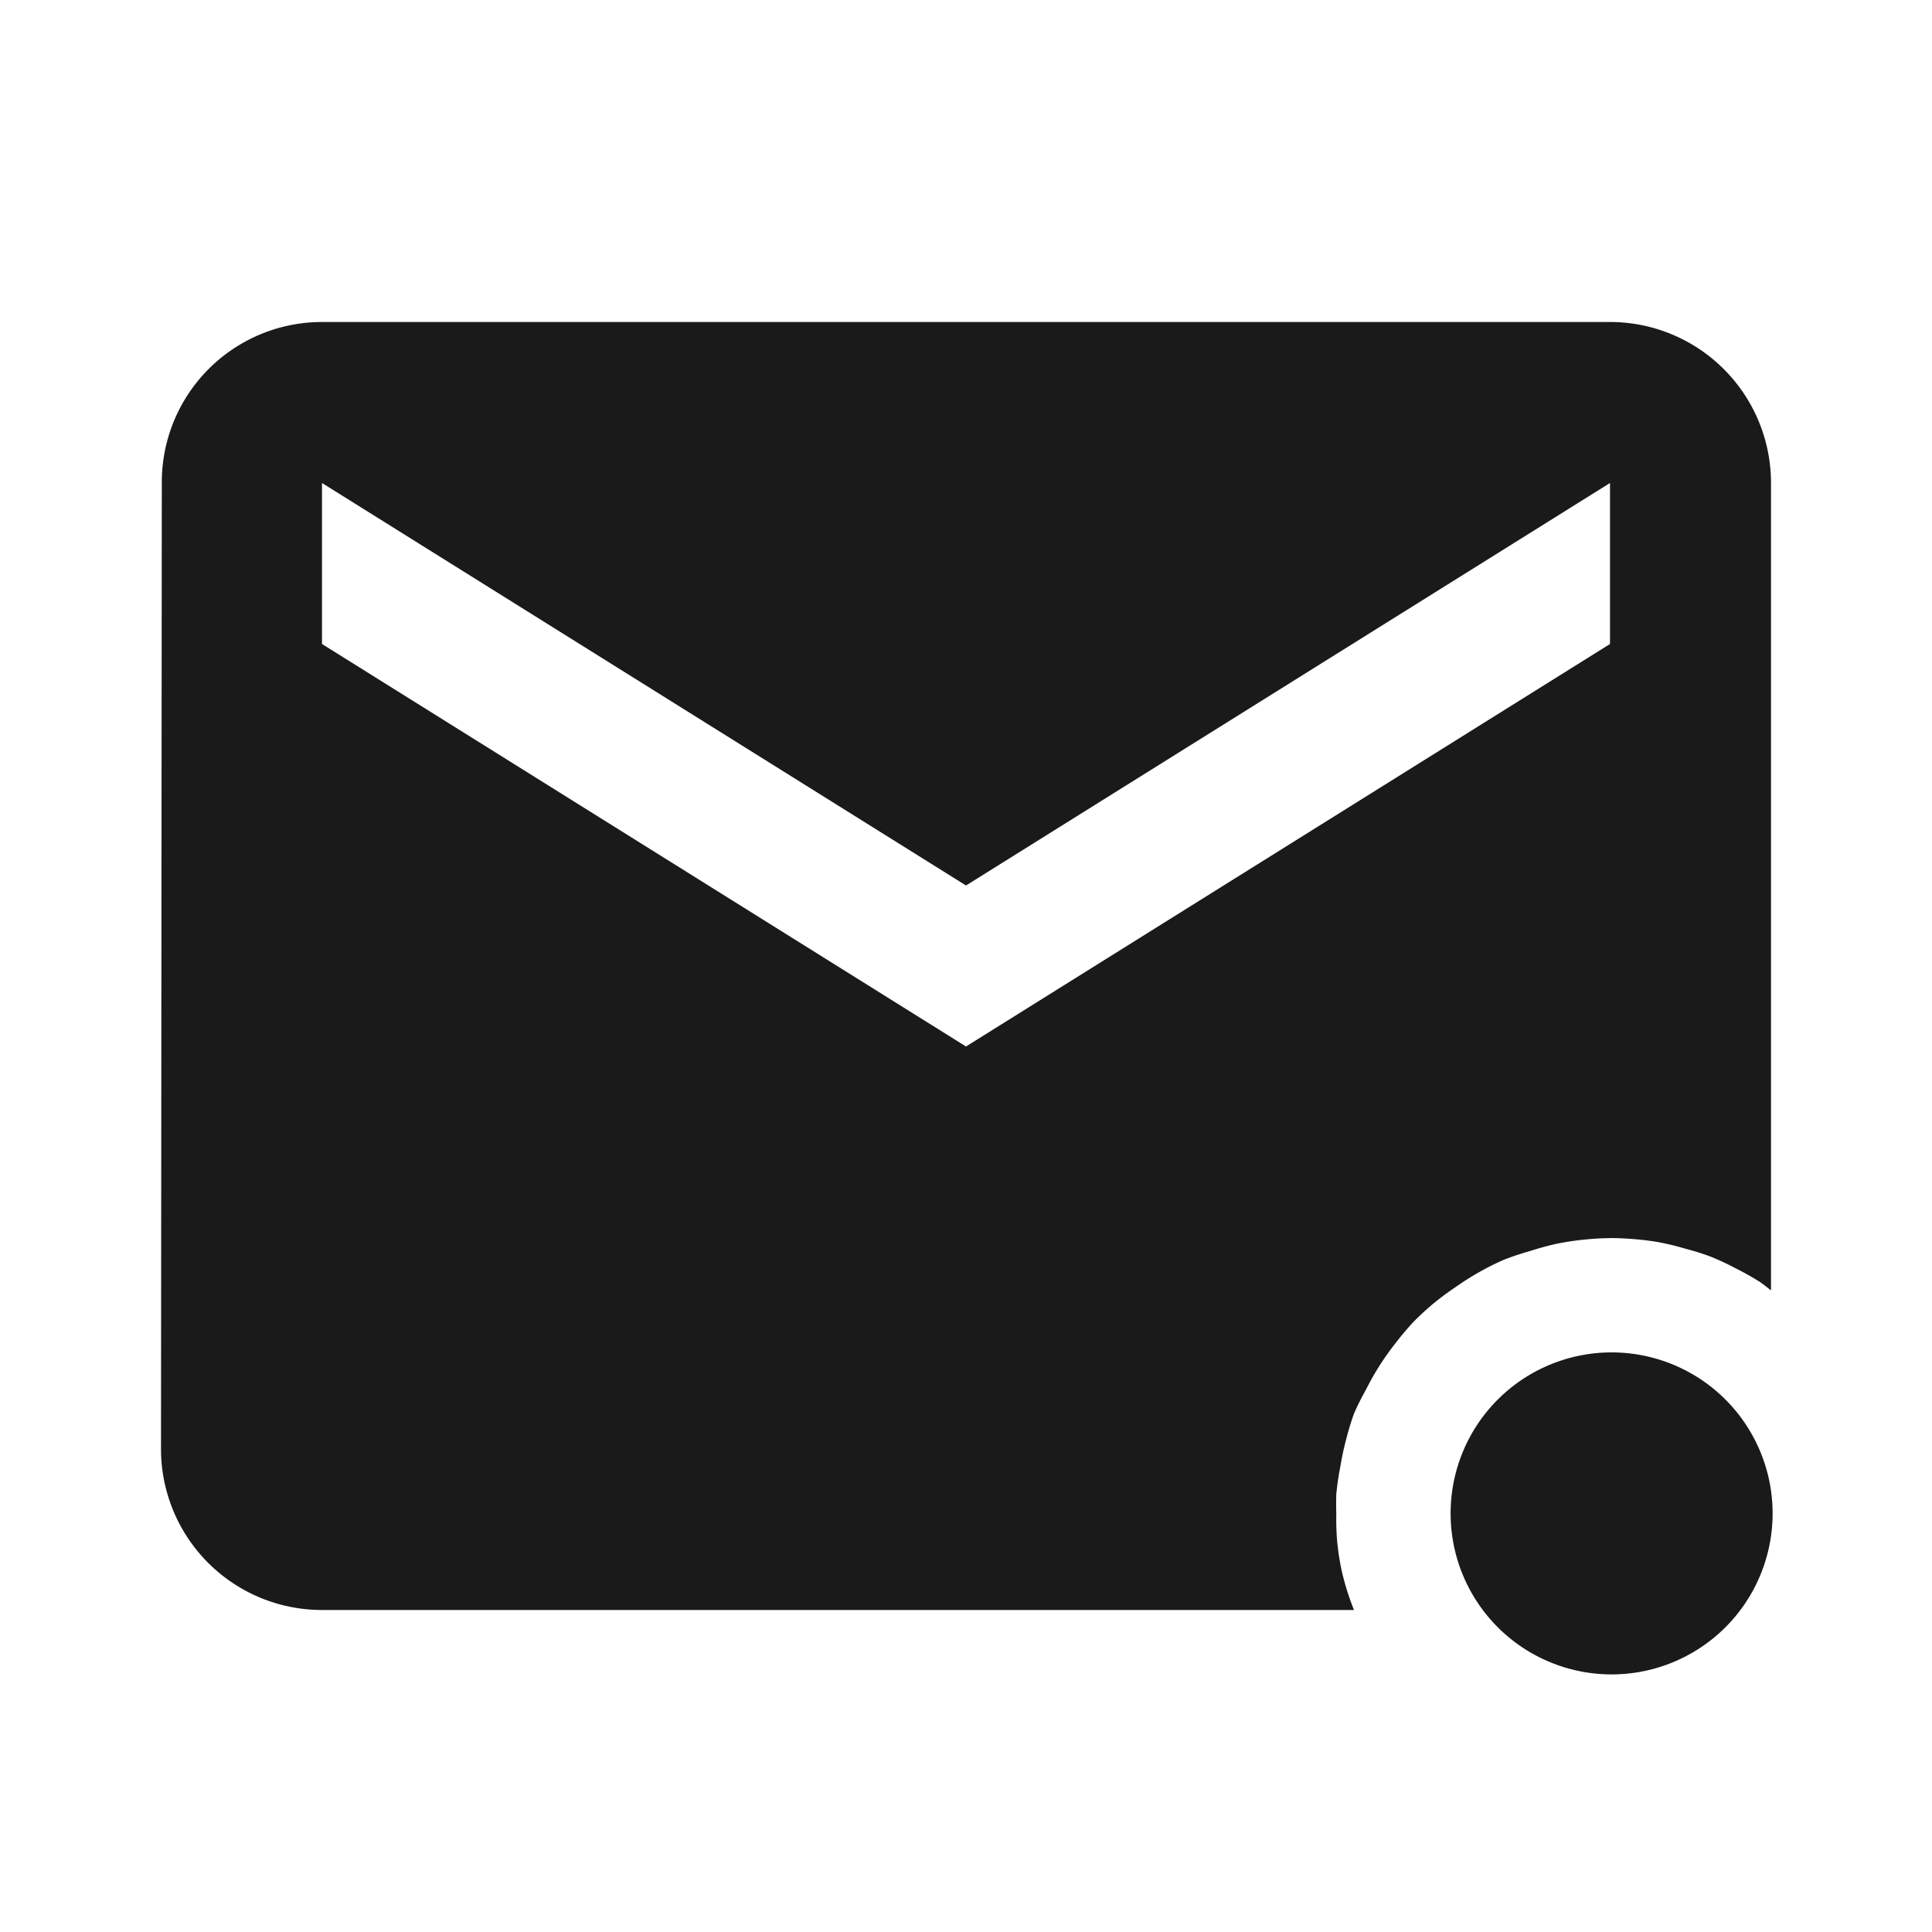 <?xml version="1.0" encoding="UTF-8" standalone="no"?>
<svg
   xmlns:dc="http://purl.org/dc/elements/1.1/"
   xmlns:cc="http://creativecommons.org/ns#"
   xmlns:rdf="http://www.w3.org/1999/02/22-rdf-syntax-ns#"
   xmlns:svg="http://www.w3.org/2000/svg"
   xmlns="http://www.w3.org/2000/svg"
   xmlns:sodipodi="http://sodipodi.sourceforge.net/DTD/sodipodi-0.dtd"
   xmlns:inkscape="http://www.inkscape.org/namespaces/inkscape"
   width="24"
   height="24"
   version="1.1"
   id="svg4"
   sodipodi:docname="mail-tagged.svg"
   inkscape:version="0.92.4 (5da689c313, 2019-01-14)">
  <defs
     id="defs8" />
  <sodipodi:namedview
     pagecolor="#ffffff"
     bordercolor="#666666"
     borderopacity="1"
     objecttolerance="10"
     gridtolerance="10"
     guidetolerance="10"
     inkscape:pageopacity="0"
     inkscape:pageshadow="2"
     inkscape:window-width="1112"
     inkscape:window-height="480"
     id="namedview6"
     showgrid="false"
     inkscape:zoom="9.8333333"
     inkscape:cx="1.0677966"
     inkscape:cy="12"
     inkscape:window-x="0"
     inkscape:window-y="25"
     inkscape:window-maximized="0"
     inkscape:current-layer="svg4" />
  <path
     d="M 4,4 A 1.99,1.99 0 0 0 2.01,6 L 2,18 a 2,2 0 0 0 2,2 h 12.82 a 3.42,3.42 0 0 1 -0.07,-0.19 3.42,3.42 0 0 1 -0.09,-0.33 3.42,3.42 0 0 1 -0.05,-0.34 3.42,3.42 0 0 1 -0.01,-0.34 3.42,3.42 0 0 1 0,-0.24 3.42,3.42 0 0 1 0.05,-0.34 3.42,3.42 0 0 1 0.07,-0.33 3.42,3.42 0 0 1 0.1,-0.33 3.42,3.42 0 0 1 0.15,-0.3 3.42,3.42 0 0 1 0.17,-0.3 3.42,3.42 0 0 1 0.2,-0.28 3.42,3.42 0 0 1 0.22,-0.26 3.42,3.42 0 0 1 0.25,-0.23 3.42,3.42 0 0 1 0.27,-0.2 3.42,3.42 0 0 1 0.3,-0.19 3.42,3.42 0 0 1 0.3,-0.15 3.42,3.42 0 0 1 0.33,-0.11 3.42,3.42 0 0 1 0.33,-0.09 3.42,3.42 0 0 1 0.33,-0.05 3.42,3.42 0 0 1 0.35,-0.02 3.42,3.42 0 0 1 0.24,0.01 3.42,3.42 0 0 1 0.34,0.04 3.42,3.42 0 0 1 0.33,0.08 3.42,3.42 0 0 1 0.32,0.1 3.42,3.42 0 0 1 0.32,0.15 3.42,3.42 0 0 1 0.3,0.17 3.42,3.42 0 0 1 0.13,0.1 V 6 A 2,2 0 0 0 20,4 Z m 0,2 8,5 8,-5 V 8 L 12,13 4,8 Z m 16.02,10.8 a 2,2 0 0 0 -2,2 2,2 0 0 0 2,2 2,2 0 0 0 2,-2 2,2 0 0 0 -2,-2 z"
     id="path2"
     inkscape:connector-curvature="0"
     style="fill:#1a1a1a" />
</svg>
